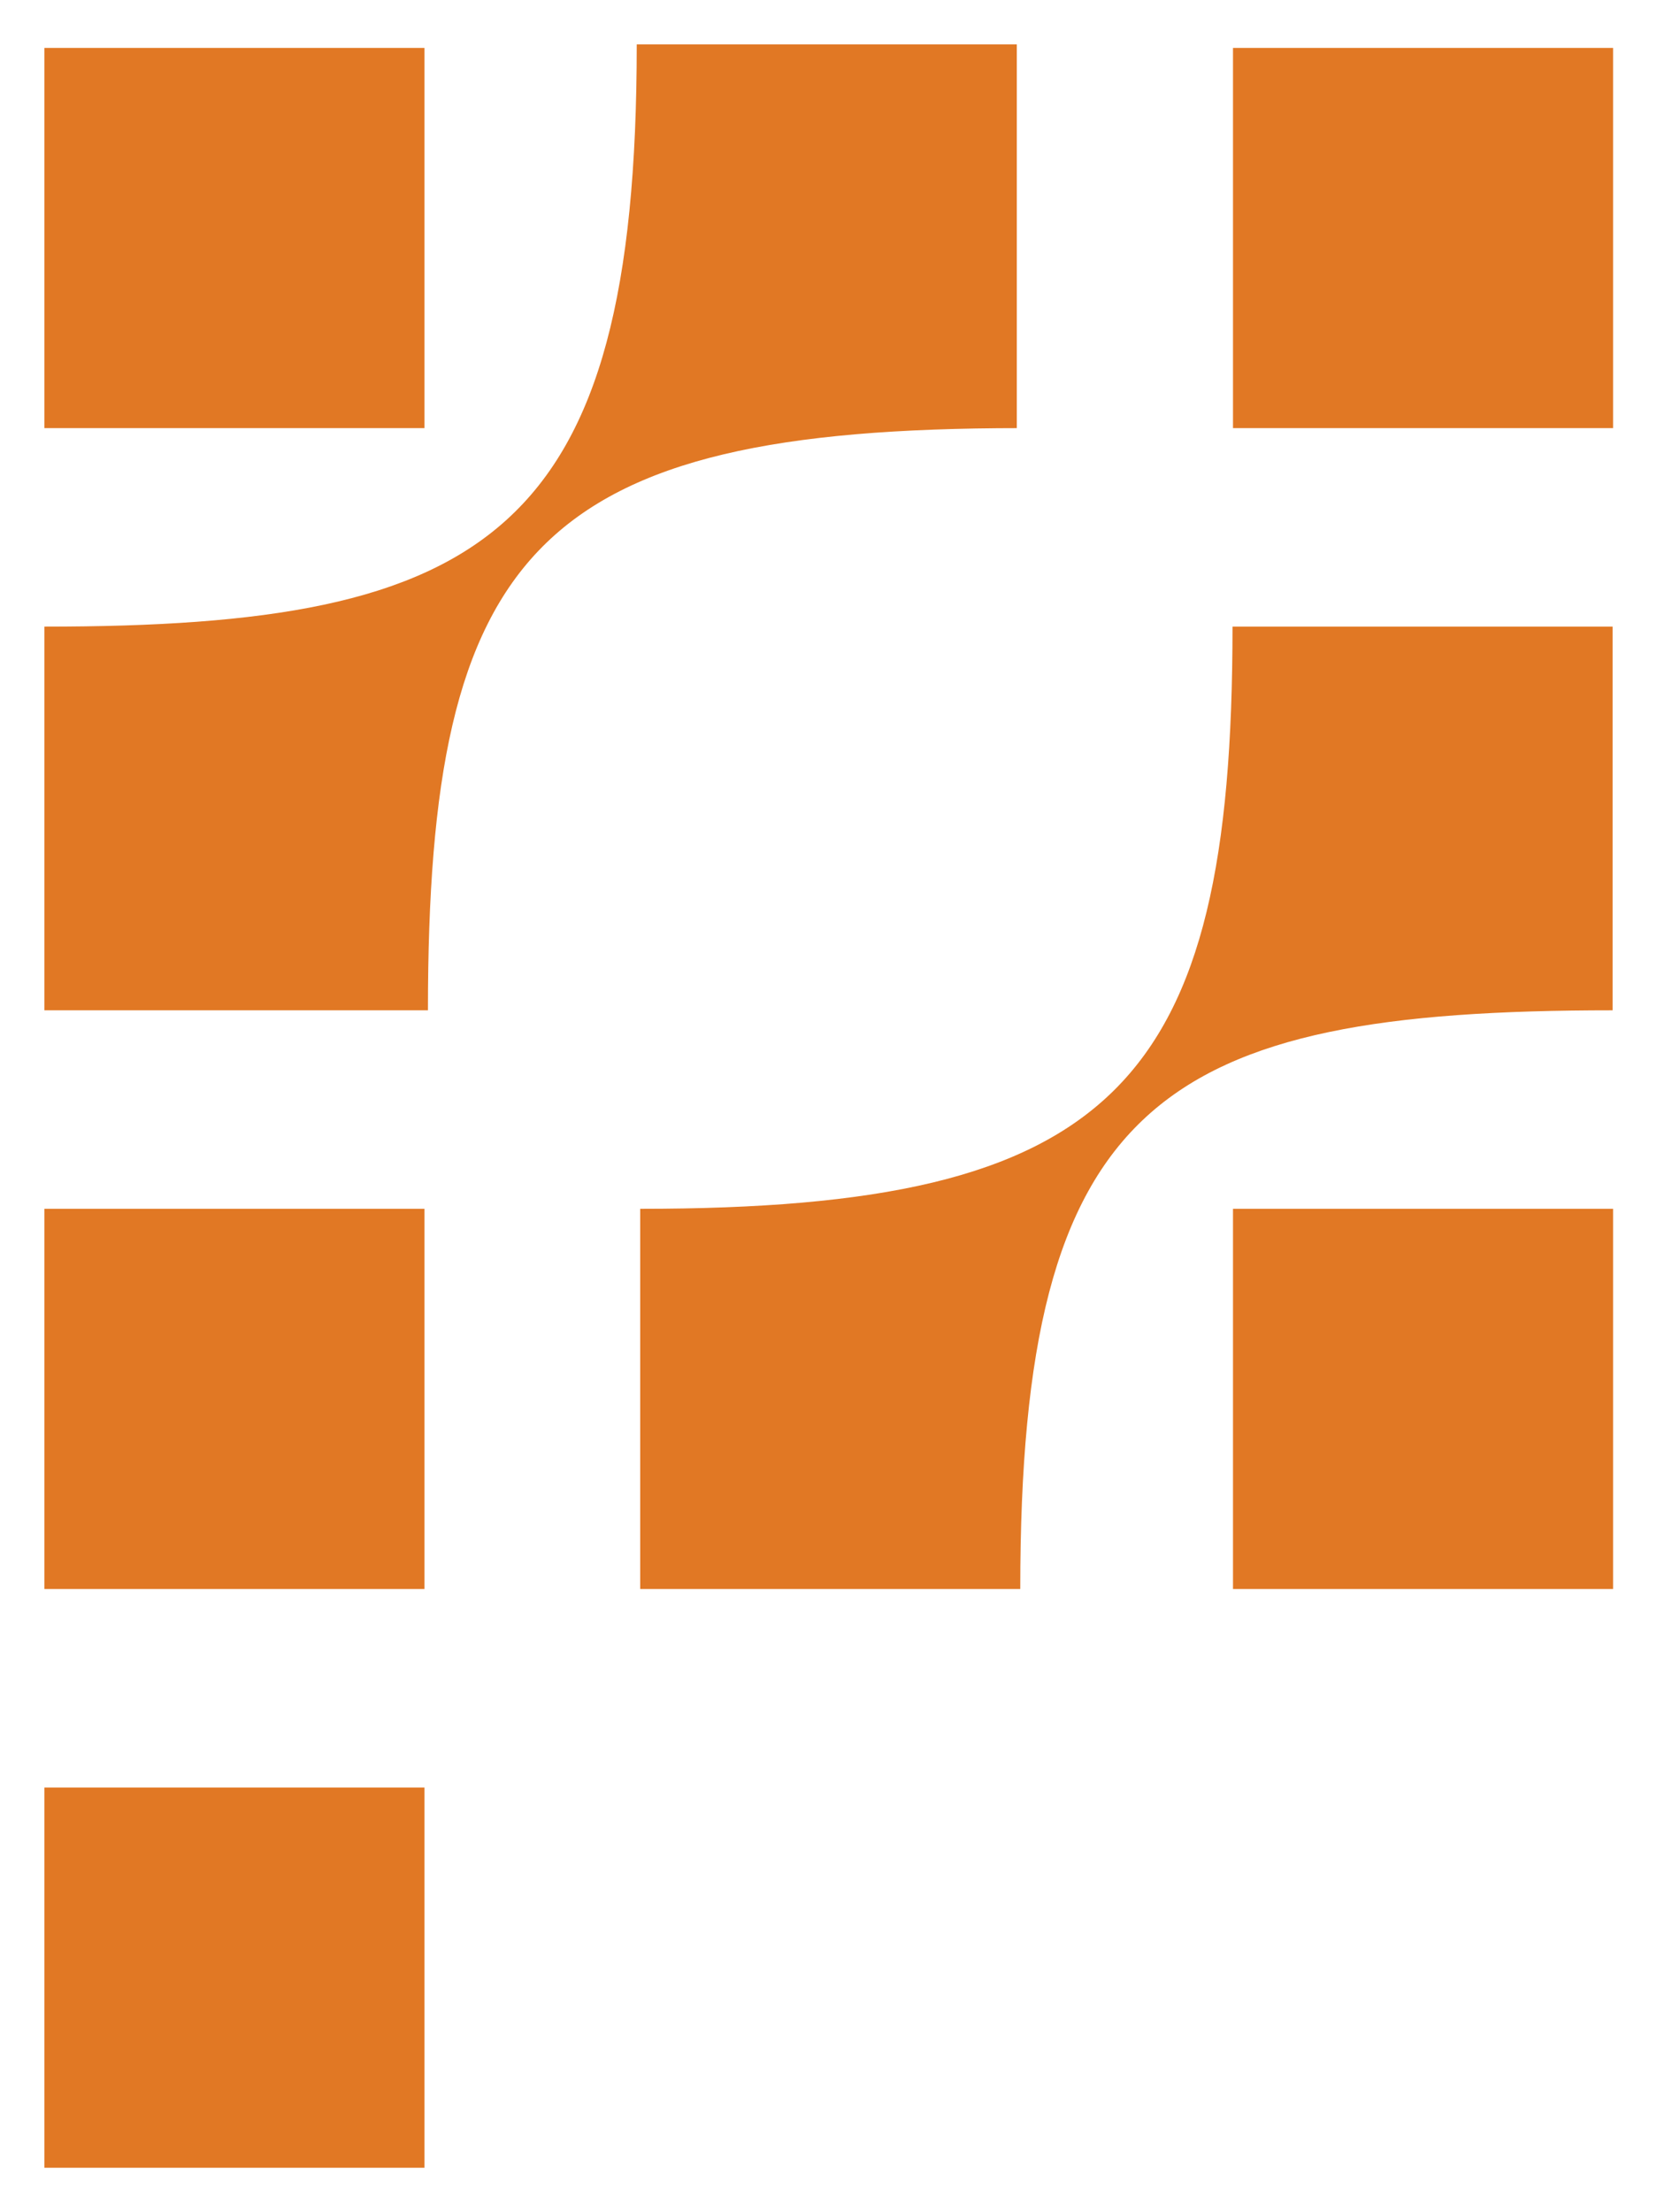<?xml version="1.0" encoding="utf-8"?>
<!-- Generator: Adobe Illustrator 28.0.0, SVG Export Plug-In . SVG Version: 6.00 Build 0)  -->
<svg version="1.1" id="Ebene_1" xmlns="http://www.w3.org/2000/svg" xmlns:xlink="http://www.w3.org/1999/xlink" x="0px" y="0px"
	 viewBox="0 0 335.7 448" style="enable-background:new 0 0 335.7 448;" xml:space="preserve">
<style type="text/css">
	.st0{filter:url(#Pfad_50);}
	.st1{fill-rule:evenodd;clip-rule:evenodd;fill:#E17824;enable-background:new    ;}
</style>
<filter  filterUnits="userSpaceOnUse" height="448" id="Pfad_50" width="335.734" x="0" y="0">
	<feOffset  input="SourceAlpha"></feOffset>
	<feGaussianBlur  result="blur" stdDeviation="3"></feGaussianBlur>
	<feFlood  flood-opacity="0.361"></feFlood>
	<feComposite  in2="blur" operator="in"></feComposite>
	<feComposite  in="SourceGraphic" operator="over"></feComposite>
</filter>
<g transform="matrix(1, 0, 0, 1, 0, 0)" class="st0">
	<path id="Pfad_50-2_00000104704127828635368780000008637364571450809746_" class="st1" d="M249.8,9.7h77v77h-77V9.7z M326.7,204.6
		v-77.7h-77c0,93.2-24,117.9-120,117.9v77h77C206.7,222.9,234.9,204.6,326.7,204.6L326.7,204.6z M206.7,86.7
		c-98.1,0-120,24.7-120,117.9H9v-77.7c89.7,0,120-18.4,120-117.9h77v77.7L206.7,86.7z M9,362h77v77H9V362z M9,244.8h77v77H9V244.8
		L9,244.8z M249.8,244.8h77v77h-77V244.8L249.8,244.8z M9,9.7v77h77v-77H9z"/>
</g>
</svg>
